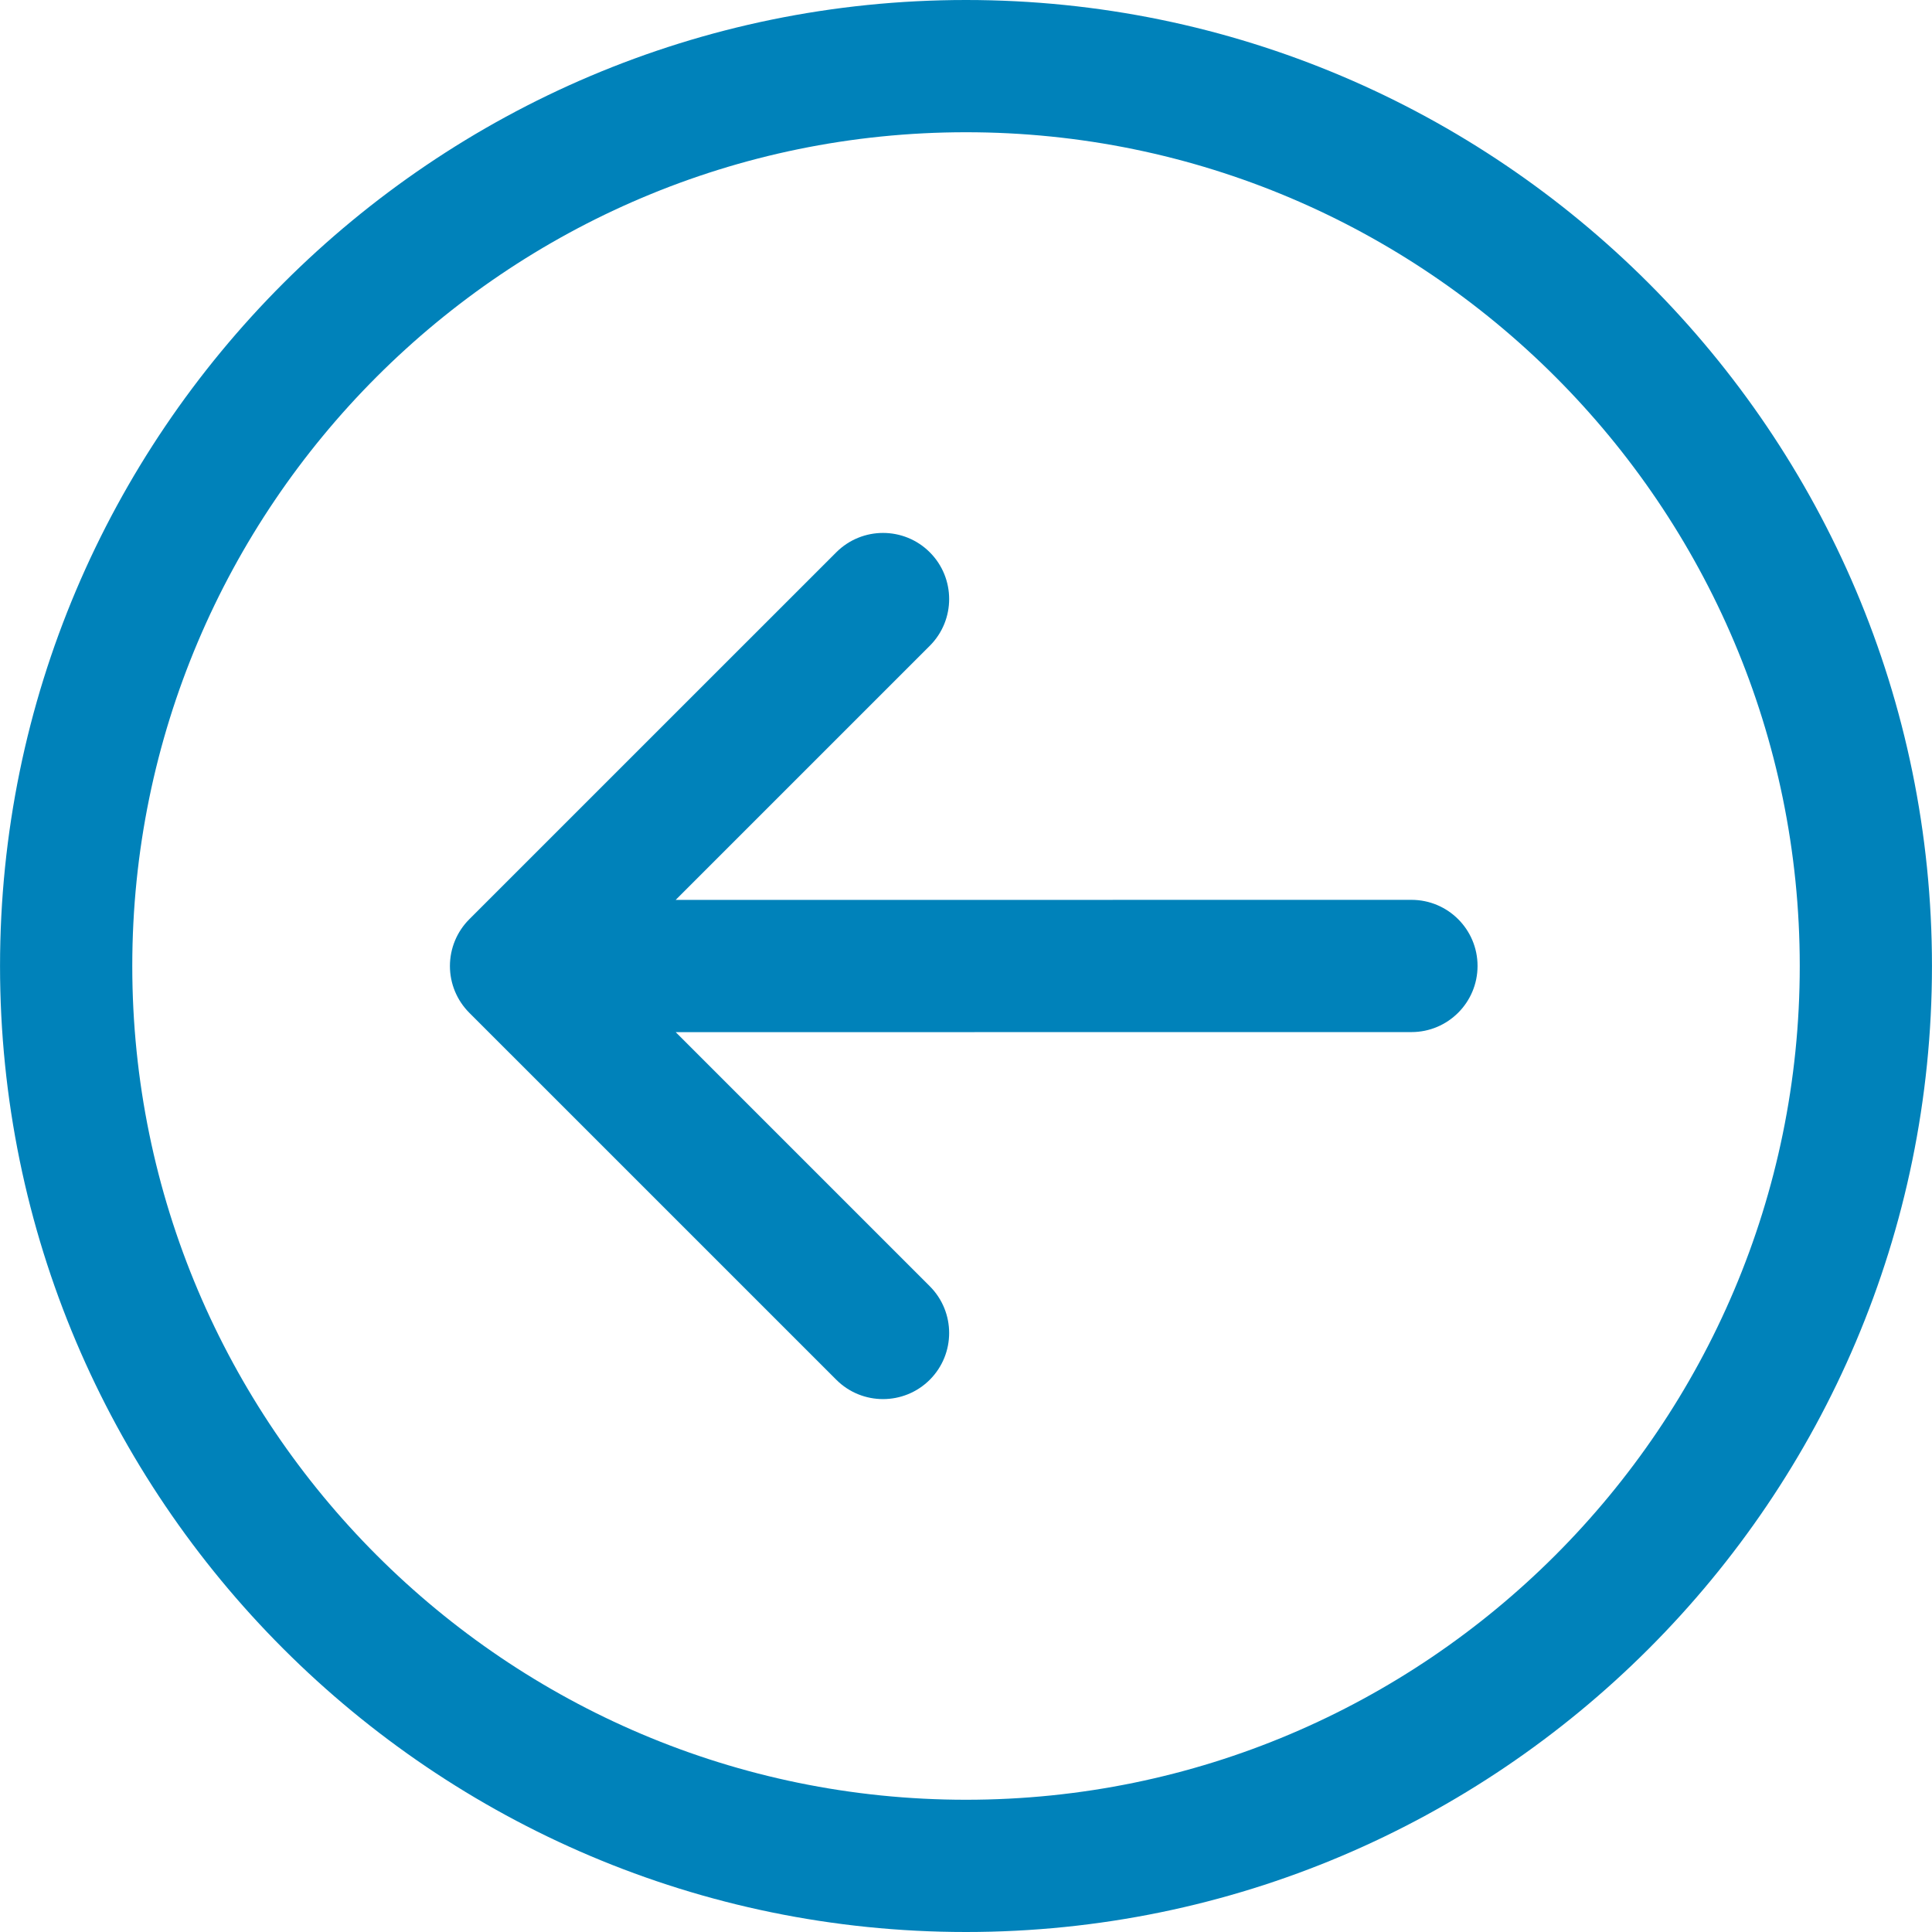 <svg width="58" height="58" viewBox="0 0 58 58" fill="none" xmlns="http://www.w3.org/2000/svg">
<path d="M29 58C44.991 58 57.999 44.99 57.999 29C57.999 13.009 44.991 0 29 0C13.01 0 0.001 13.009 0.001 29C0.001 44.99 13.01 58 29 58ZM29 3.97C42.802 3.97 54.03 15.198 54.03 29C54.03 42.801 42.802 54.03 29 54.03C15.199 54.03 3.971 42.801 3.971 29C3.971 15.198 15.199 3.97 29 3.97Z" fill="#0082BA"/>
<path d="M25.106 41.421C25.881 42.196 27.138 42.195 27.913 41.421C28.688 40.645 28.688 39.389 27.912 38.613L20.285 30.986L42.373 30.984C43.469 30.984 44.357 30.095 44.357 28.998C44.357 27.902 43.468 27.014 42.372 27.014L20.284 27.016L27.913 19.387C28.688 18.612 28.688 17.355 27.913 16.58C27.526 16.193 27.018 15.999 26.509 15.999C26.002 15.999 25.494 16.193 25.106 16.58L14.088 27.597C13.716 27.969 13.507 28.474 13.507 29.001C13.507 29.527 13.716 30.032 14.089 30.405L25.106 41.421Z" fill="#0082BA"/>
</svg>

